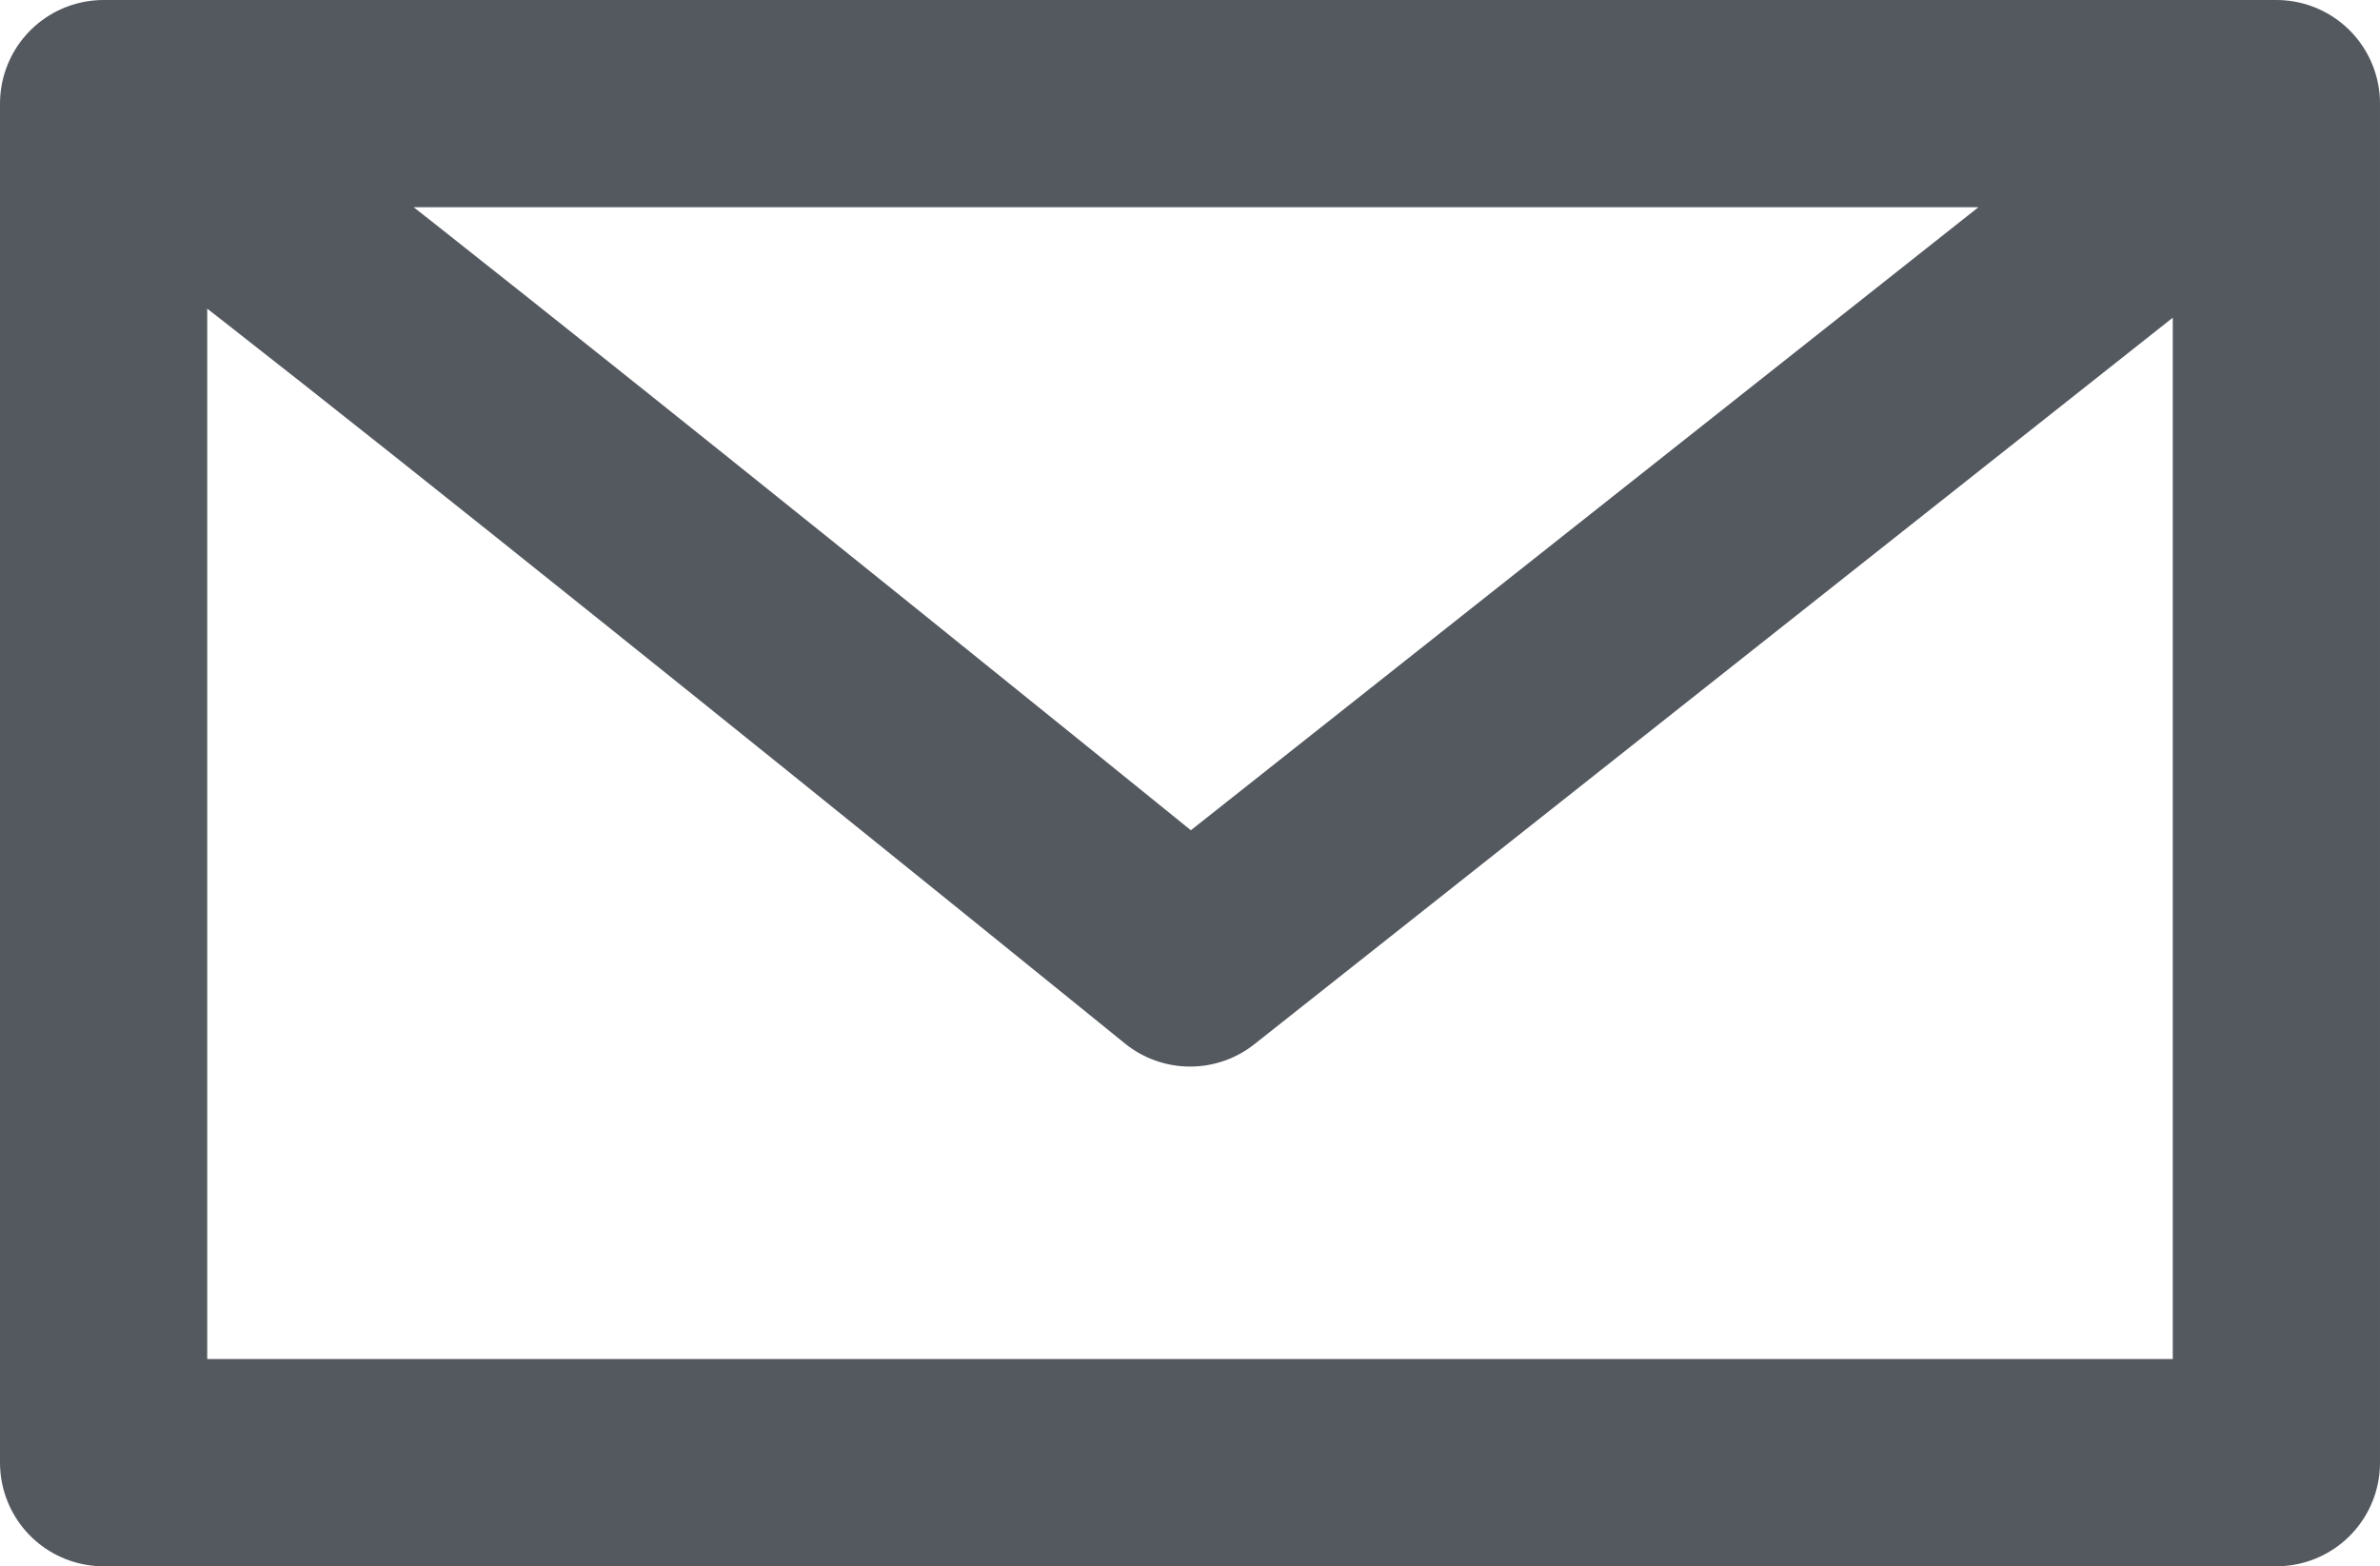 <?xml version="1.0" encoding="utf-8"?>
<!-- Generator: Adobe Illustrator 15.1.0, SVG Export Plug-In . SVG Version: 6.00 Build 0)  -->
<!DOCTYPE svg PUBLIC "-//W3C//DTD SVG 1.1//EN" "http://www.w3.org/Graphics/SVG/1.1/DTD/svg11.dtd">
<svg version="1.1" id="Layer_1" xmlns="http://www.w3.org/2000/svg" xmlns:xlink="http://www.w3.org/1999/xlink" x="0px" y="0px"
	 width="22.97px" height="15.117px" viewBox="0 0 22.97 15.117" enable-background="new 0 0 22.97 15.117" xml:space="preserve">
<path fill="none" stroke="#545960" stroke-width="2" stroke-linecap="round" stroke-linejoin="round" stroke-miterlimit="10" d="
	M1,1h20.97v13.117H1V1z M1,1c0.265,0,10.486,8.294,10.486,8.294L21.97,1"/>
</svg>
